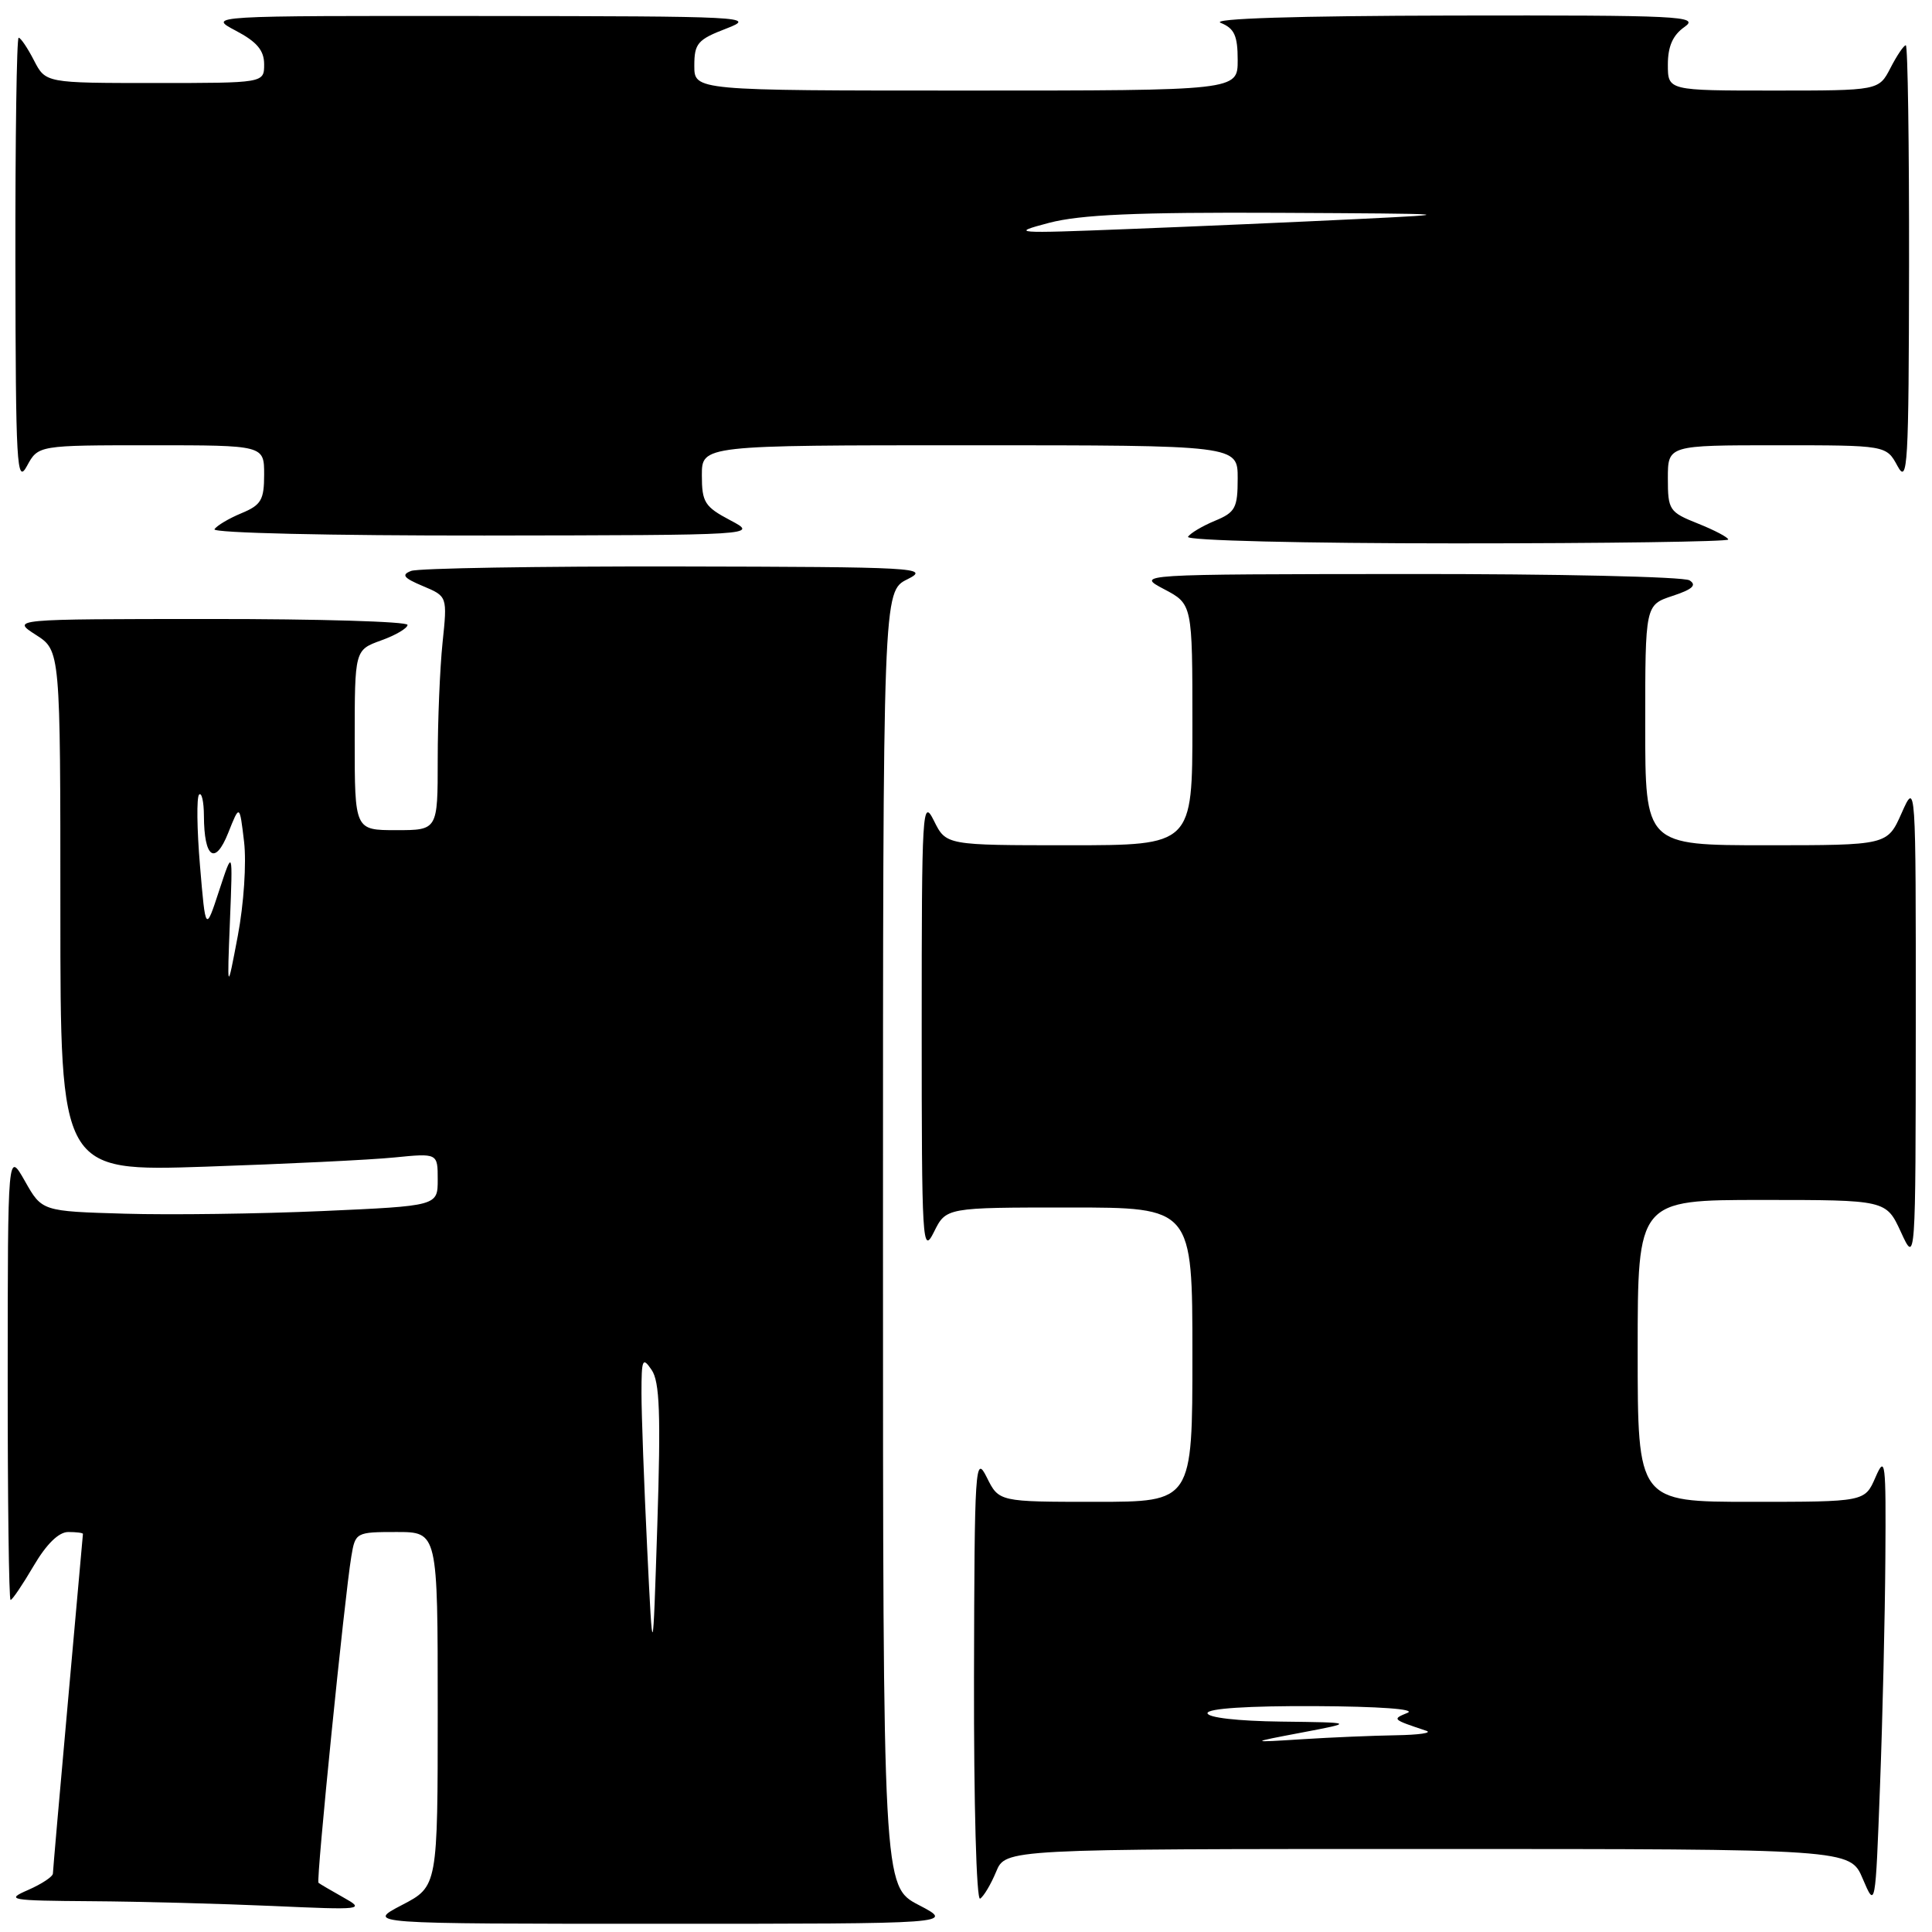 <?xml version="1.0" encoding="UTF-8" standalone="no"?>
<!DOCTYPE svg PUBLIC "-//W3C//DTD SVG 1.1//EN" "http://www.w3.org/Graphics/SVG/1.1/DTD/svg11.dtd" >
<svg xmlns="http://www.w3.org/2000/svg" xmlns:xlink="http://www.w3.org/1999/xlink" version="1.1" viewBox="0 0 256 256">
 <g >
 <path fill="currentColor"
d=" M 121.75 252.43 C 117.00 249.96 117.00 249.96 117.00 164.16 C 117.00 78.36 117.00 78.36 120.25 76.75 C 123.31 75.22 121.54 75.12 89.83 75.06 C 71.31 75.03 55.41 75.29 54.48 75.65 C 53.14 76.16 53.47 76.58 56.04 77.66 C 59.28 79.02 59.28 79.02 58.64 85.16 C 58.29 88.53 58.00 95.50 58.00 100.65 C 58.00 110.00 58.00 110.00 52.50 110.00 C 47.00 110.00 47.00 110.00 47.00 98.06 C 47.00 86.13 47.00 86.13 50.50 84.86 C 52.43 84.17 54.00 83.24 54.00 82.80 C 54.00 82.36 42.19 82.01 27.75 82.02 C 1.50 82.03 1.50 82.03 4.75 84.12 C 8.00 86.20 8.00 86.20 8.00 120.71 C 8.00 155.23 8.00 155.23 27.25 154.59 C 37.84 154.23 49.09 153.69 52.25 153.37 C 58.00 152.80 58.00 152.80 58.00 156.30 C 58.00 159.79 58.00 159.79 42.75 160.47 C 34.36 160.84 22.56 161.00 16.53 160.82 C 5.56 160.50 5.56 160.50 3.30 156.50 C 1.03 152.50 1.03 152.50 1.02 182.25 C 1.01 198.61 1.18 212.00 1.40 212.00 C 1.63 212.00 3.00 209.97 4.45 207.50 C 6.15 204.60 7.78 203.00 9.04 203.00 C 10.12 203.00 10.99 203.11 10.99 203.25 C 10.98 203.39 10.09 213.40 9.00 225.50 C 7.91 237.60 7.02 247.84 7.01 248.25 C 7.01 248.66 5.54 249.63 3.75 250.42 C 0.69 251.75 1.18 251.84 12.09 251.92 C 18.47 251.96 29.27 252.25 36.09 252.55 C 48.11 253.09 48.41 253.05 45.50 251.42 C 43.85 250.49 42.36 249.62 42.20 249.48 C 41.87 249.21 45.66 211.57 46.55 206.25 C 47.08 203.05 47.17 203.00 52.55 203.00 C 58.00 203.00 58.00 203.00 58.00 226.48 C 58.00 249.96 58.00 249.96 53.25 252.43 C 48.50 254.91 48.50 254.91 87.50 254.91 C 126.50 254.91 126.50 254.91 121.75 252.43 Z  M 249.82 206.50 C 249.91 193.62 249.81 192.76 248.51 195.75 C 247.10 199.00 247.10 199.00 232.05 199.00 C 217.00 199.00 217.00 199.00 217.00 179.00 C 217.00 159.00 217.00 159.00 233.46 159.00 C 249.92 159.00 249.92 159.00 251.88 163.25 C 253.83 167.50 253.83 167.50 253.85 135.50 C 253.86 103.50 253.86 103.50 251.97 107.75 C 250.08 112.00 250.08 112.00 234.04 112.00 C 218.00 112.00 218.00 112.00 218.00 96.08 C 218.00 80.16 218.00 80.16 221.62 78.96 C 224.27 78.09 224.87 77.53 223.87 76.90 C 223.12 76.42 206.30 76.04 186.50 76.06 C 150.50 76.09 150.50 76.09 154.25 78.07 C 158.00 80.05 158.00 80.05 158.00 96.02 C 158.00 112.00 158.00 112.00 141.68 112.00 C 125.36 112.00 125.36 112.00 123.75 108.75 C 122.22 105.68 122.13 107.23 122.13 136.00 C 122.13 164.77 122.22 166.32 123.75 163.25 C 125.36 160.00 125.36 160.00 141.68 160.00 C 158.00 160.00 158.00 160.00 158.00 179.50 C 158.00 199.00 158.00 199.00 145.18 199.00 C 132.36 199.00 132.36 199.00 130.75 195.75 C 129.22 192.68 129.12 194.15 129.06 222.31 C 129.03 238.97 129.38 251.88 129.87 251.58 C 130.35 251.28 131.30 249.68 131.99 248.02 C 133.24 245.00 133.24 245.00 189.20 245.00 C 245.15 245.00 245.15 245.00 246.82 248.94 C 248.50 252.88 248.50 252.88 249.11 236.69 C 249.45 227.79 249.77 214.20 249.82 206.50 Z  M 229.00 71.49 C 229.00 71.21 227.20 70.26 225.00 69.38 C 221.18 67.86 221.00 67.58 221.00 63.39 C 221.00 59.00 221.00 59.00 235.47 59.00 C 249.94 59.00 249.94 59.00 251.43 61.75 C 252.78 64.24 252.92 61.76 252.96 35.25 C 252.98 19.16 252.79 6.00 252.53 6.00 C 252.26 6.00 251.35 7.35 250.50 9.00 C 248.95 12.00 248.95 12.00 234.97 12.00 C 221.00 12.00 221.00 12.00 221.00 8.56 C 221.00 6.13 221.66 4.65 223.22 3.56 C 225.25 2.13 222.59 2.01 192.47 2.06 C 171.76 2.10 160.34 2.46 161.75 3.03 C 163.56 3.76 164.00 4.72 164.00 7.97 C 164.00 12.00 164.00 12.00 128.00 12.00 C 92.00 12.00 92.00 12.00 92.00 8.71 C 92.00 5.75 92.44 5.24 96.25 3.78 C 100.31 2.22 98.85 2.15 64.00 2.12 C 27.50 2.09 27.50 2.09 31.25 4.07 C 34.04 5.54 35.00 6.68 35.00 8.52 C 35.00 11.00 35.00 11.00 20.53 11.00 C 6.05 11.00 6.05 11.00 4.50 8.00 C 3.65 6.35 2.74 5.00 2.47 5.00 C 2.21 5.00 2.02 18.39 2.04 34.75 C 2.08 61.70 2.22 64.24 3.57 61.75 C 5.06 59.00 5.06 59.00 20.03 59.00 C 35.00 59.00 35.00 59.00 35.00 62.88 C 35.00 66.25 34.61 66.92 31.98 68.01 C 30.32 68.70 28.72 69.65 28.42 70.13 C 28.12 70.62 43.85 70.98 64.19 70.96 C 100.50 70.91 100.50 70.91 96.75 68.93 C 93.38 67.15 93.00 66.55 93.00 62.98 C 93.00 59.00 93.00 59.00 128.50 59.00 C 164.00 59.00 164.00 59.00 164.00 63.38 C 164.00 67.31 163.69 67.89 160.98 69.01 C 159.32 69.70 157.72 70.65 157.42 71.13 C 157.12 71.62 172.75 72.00 192.94 72.00 C 212.77 72.00 229.00 71.77 229.00 71.49 Z  M 85.75 205.09 C 85.34 196.62 85.00 187.40 85.00 184.62 C 85.00 180.06 85.14 179.75 86.35 181.53 C 87.41 183.09 87.57 187.36 87.10 202.00 C 86.50 220.50 86.50 220.50 85.75 205.09 Z  M 30.47 122.00 C 30.85 112.50 30.85 112.50 29.04 118.00 C 27.24 123.50 27.24 123.50 26.50 114.71 C 26.09 109.87 26.04 105.63 26.38 105.29 C 26.72 104.95 27.01 106.20 27.02 108.08 C 27.04 113.70 28.50 114.73 30.24 110.36 C 31.75 106.56 31.75 106.56 32.34 111.53 C 32.67 114.32 32.31 119.79 31.51 124.00 C 30.09 131.50 30.09 131.50 30.47 122.00 Z  M 172.50 229.57 C 179.50 228.24 179.50 228.24 169.75 228.12 C 164.00 228.05 160.00 227.59 160.00 227.00 C 160.00 226.38 165.37 226.03 174.25 226.07 C 182.72 226.11 187.69 226.47 186.50 226.96 C 184.44 227.81 184.45 227.82 189.00 229.34 C 189.82 229.62 188.03 229.88 185.00 229.93 C 181.97 229.98 176.35 230.21 172.50 230.46 C 165.50 230.90 165.50 230.90 172.50 229.57 Z  M 139.00 29.53 C 143.16 28.44 150.57 28.11 169.50 28.20 C 193.02 28.32 193.64 28.36 180.00 29.02 C 172.03 29.41 158.30 30.01 149.50 30.35 C 134.30 30.95 133.77 30.91 139.00 29.53 Z "/>
</g>
</svg>